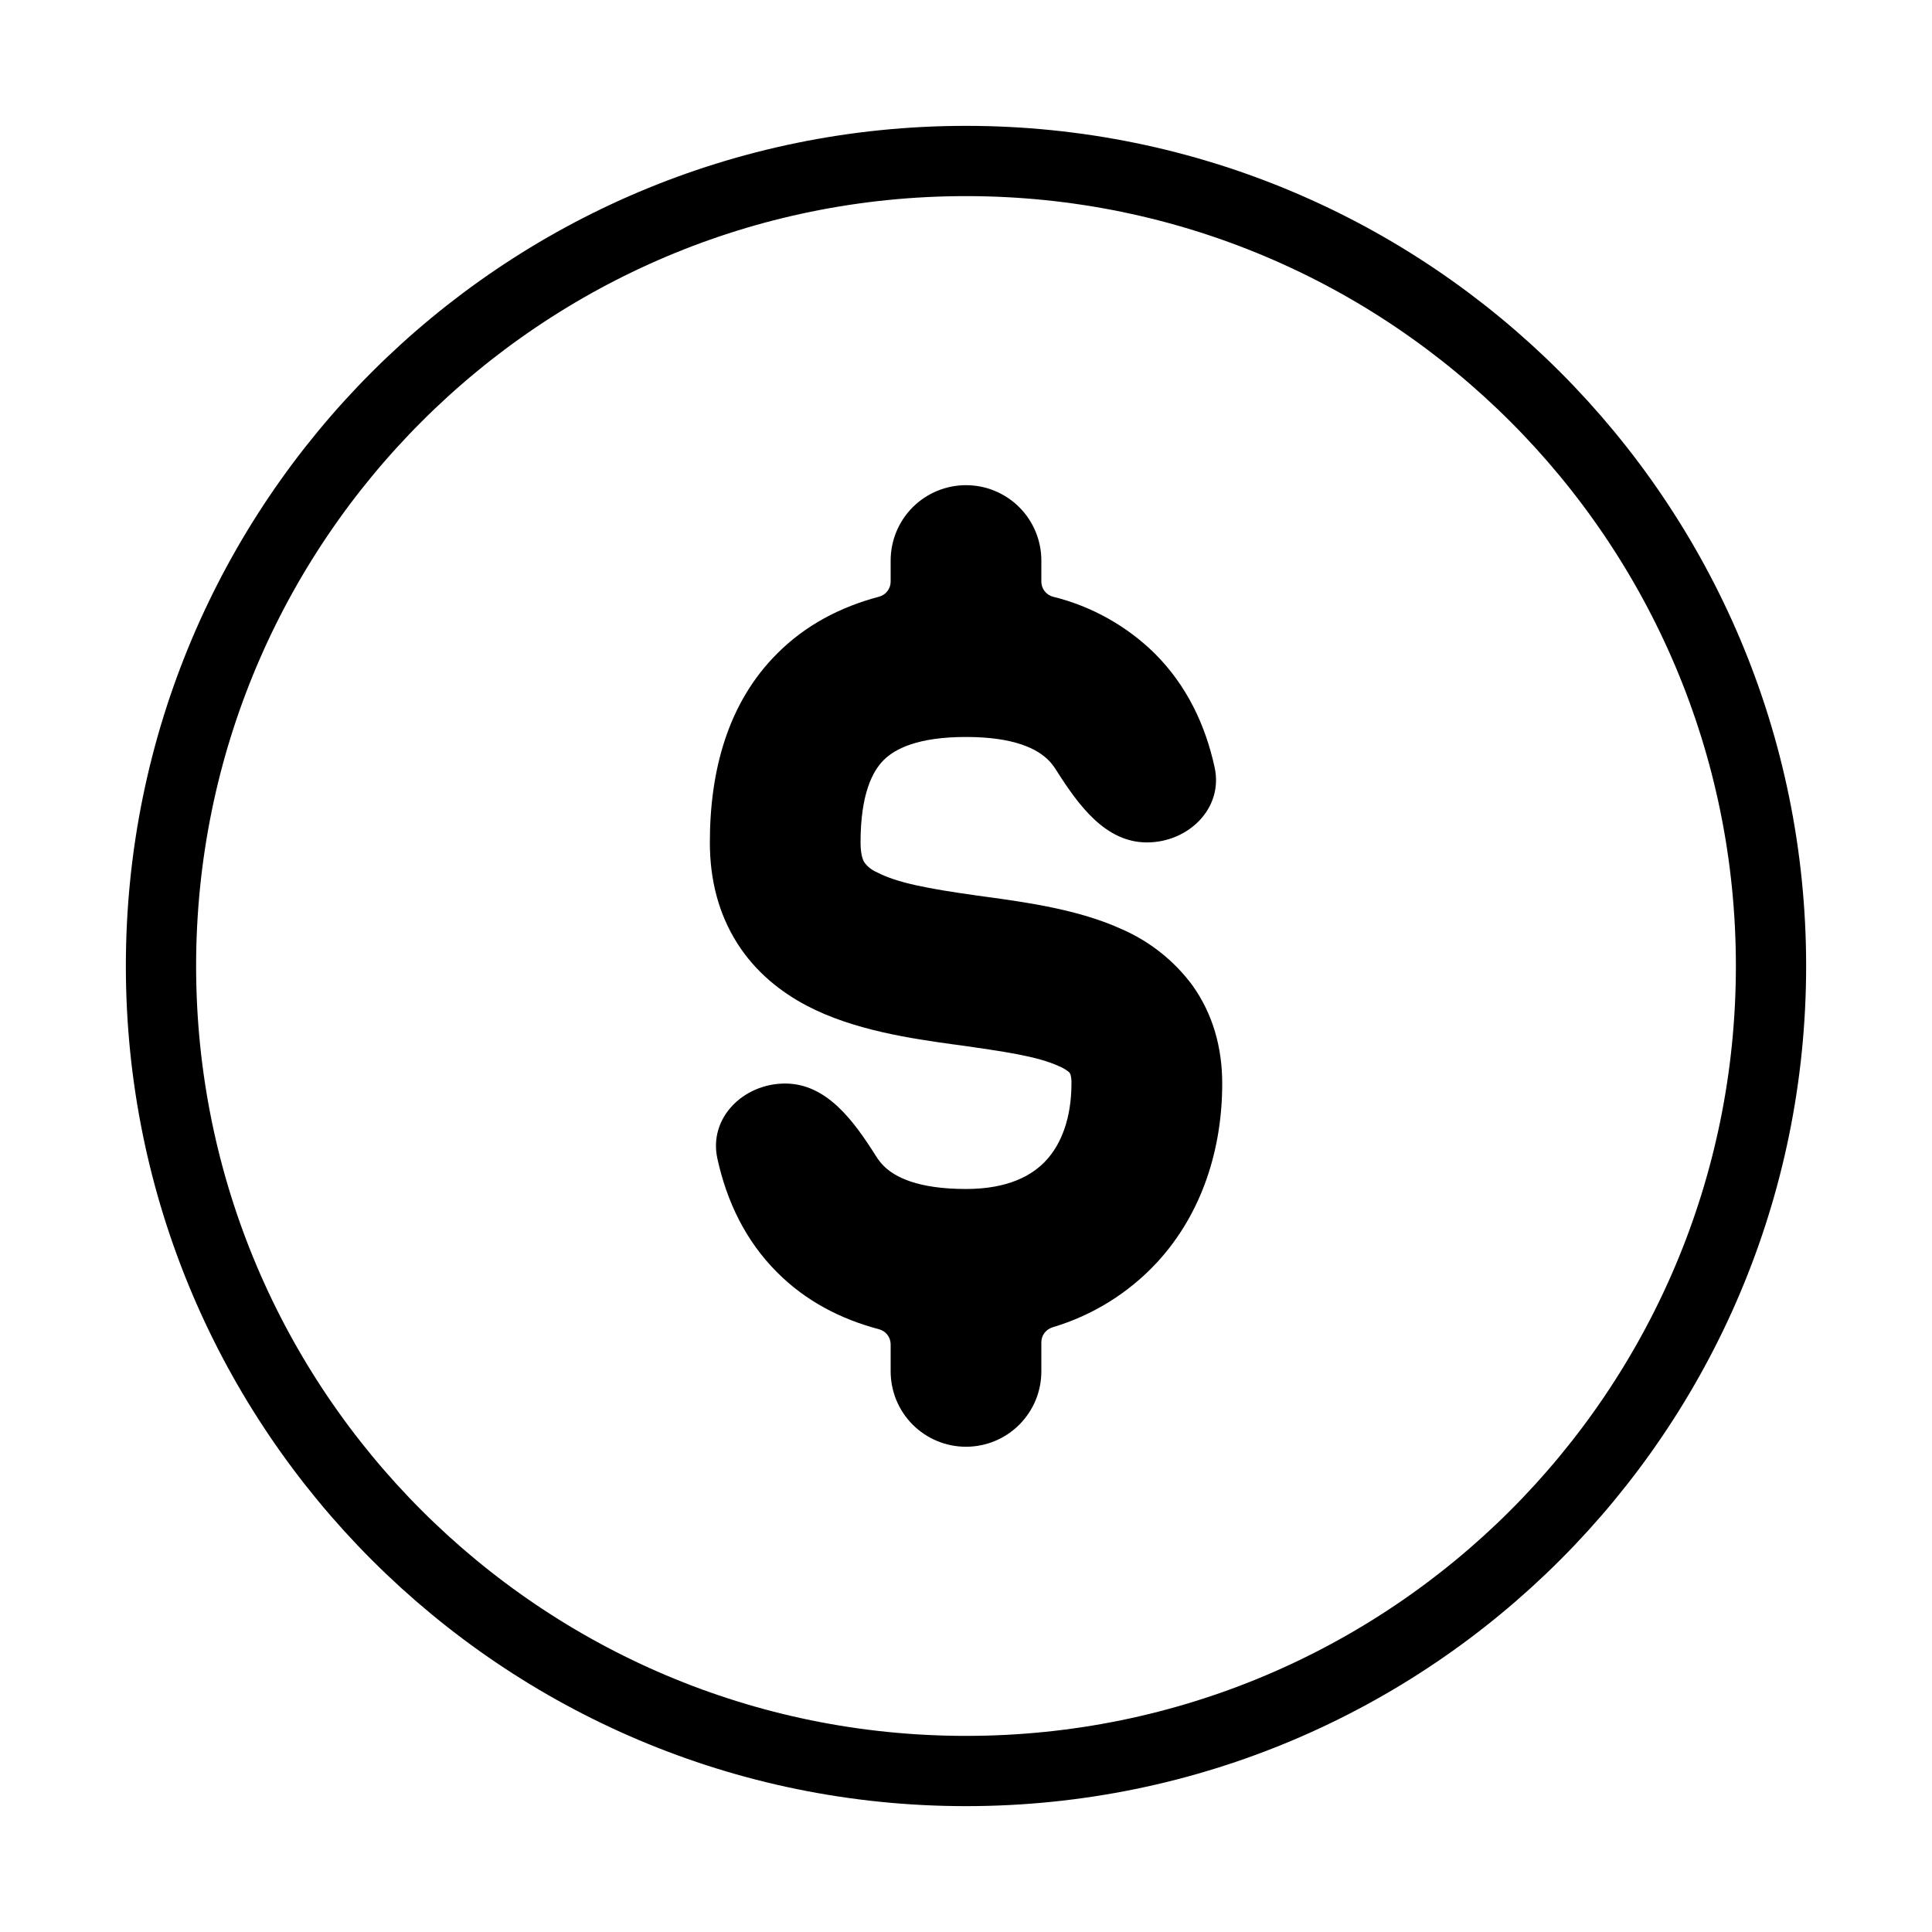 <svg width="55" height="55" viewBox="0 0 55 55" fill="none" xmlns="http://www.w3.org/2000/svg">
<path d="M27.5 50.417C40.156 50.417 50.417 40.157 50.417 27.5C50.417 14.844 40.156 4.583 27.5 4.583C14.843 4.583 4.583 14.844 4.583 27.5C4.583 40.157 14.843 50.417 27.5 50.417Z" stroke="black" stroke-width="2"/>
<path fill-rule="evenodd" clip-rule="evenodd" d="M25.355 16.562C25.354 16.66 25.321 16.755 25.26 16.832C25.2 16.909 25.116 16.964 25.02 16.988C23.93 17.277 22.937 17.79 22.124 18.606C20.721 20.006 20.208 21.936 20.208 23.982C20.208 25.03 20.449 25.999 20.983 26.845C21.51 27.679 22.232 28.242 22.963 28.628C24.303 29.333 25.96 29.567 27.156 29.734L27.202 29.739C28.618 29.938 29.535 30.071 30.149 30.353C30.25 30.394 30.344 30.45 30.429 30.518C30.451 30.538 30.466 30.563 30.475 30.591C30.497 30.674 30.506 30.759 30.502 30.843C30.502 31.847 30.204 32.576 29.783 33.032C29.391 33.458 28.708 33.848 27.5 33.848C26.116 33.848 25.47 33.504 25.156 33.19C25.074 33.107 25.002 33.015 24.94 32.915C24.308 31.916 23.538 30.846 22.351 30.846C21.168 30.846 20.171 31.817 20.421 32.977C20.689 34.203 21.223 35.322 22.124 36.222C22.937 37.038 23.93 37.551 25.02 37.84C25.116 37.864 25.2 37.919 25.26 37.996C25.321 38.073 25.354 38.168 25.355 38.266V39.041C25.355 39.322 25.411 39.601 25.518 39.862C25.626 40.122 25.784 40.358 25.983 40.558C26.183 40.757 26.419 40.915 26.679 41.023C26.939 41.13 27.218 41.186 27.5 41.186C27.782 41.186 28.061 41.13 28.321 41.023C28.581 40.915 28.818 40.757 29.017 40.558C29.216 40.358 29.374 40.122 29.482 39.862C29.59 39.601 29.645 39.322 29.645 39.041V38.209C29.645 38.012 29.778 37.842 29.966 37.785C31.104 37.447 32.131 36.809 32.938 35.938C34.235 34.531 34.794 32.686 34.794 30.846C34.794 29.824 34.529 28.873 33.953 28.061C33.433 27.355 32.735 26.799 31.93 26.45C30.713 25.893 29.203 25.685 28.068 25.529L27.798 25.492C26.428 25.3 25.534 25.133 24.961 24.83C24.821 24.771 24.699 24.675 24.608 24.553C24.578 24.505 24.498 24.358 24.498 23.982C24.498 22.598 24.842 21.952 25.156 21.638C25.47 21.324 26.116 20.98 27.5 20.98C28.884 20.98 29.53 21.324 29.845 21.638C29.916 21.709 29.989 21.798 30.06 21.911C30.695 22.912 31.462 23.982 32.65 23.982C33.832 23.982 34.829 23.011 34.579 21.851C34.313 20.625 33.777 19.507 32.876 18.606C32.073 17.817 31.073 17.258 29.98 16.988C29.885 16.964 29.8 16.909 29.74 16.832C29.679 16.755 29.646 16.66 29.645 16.562V15.957C29.645 15.388 29.419 14.842 29.017 14.44C28.615 14.038 28.069 13.812 27.5 13.812C26.931 13.812 26.386 14.038 25.983 14.44C25.581 14.842 25.355 15.388 25.355 15.957V16.562Z" fill="black"/>
</svg>
